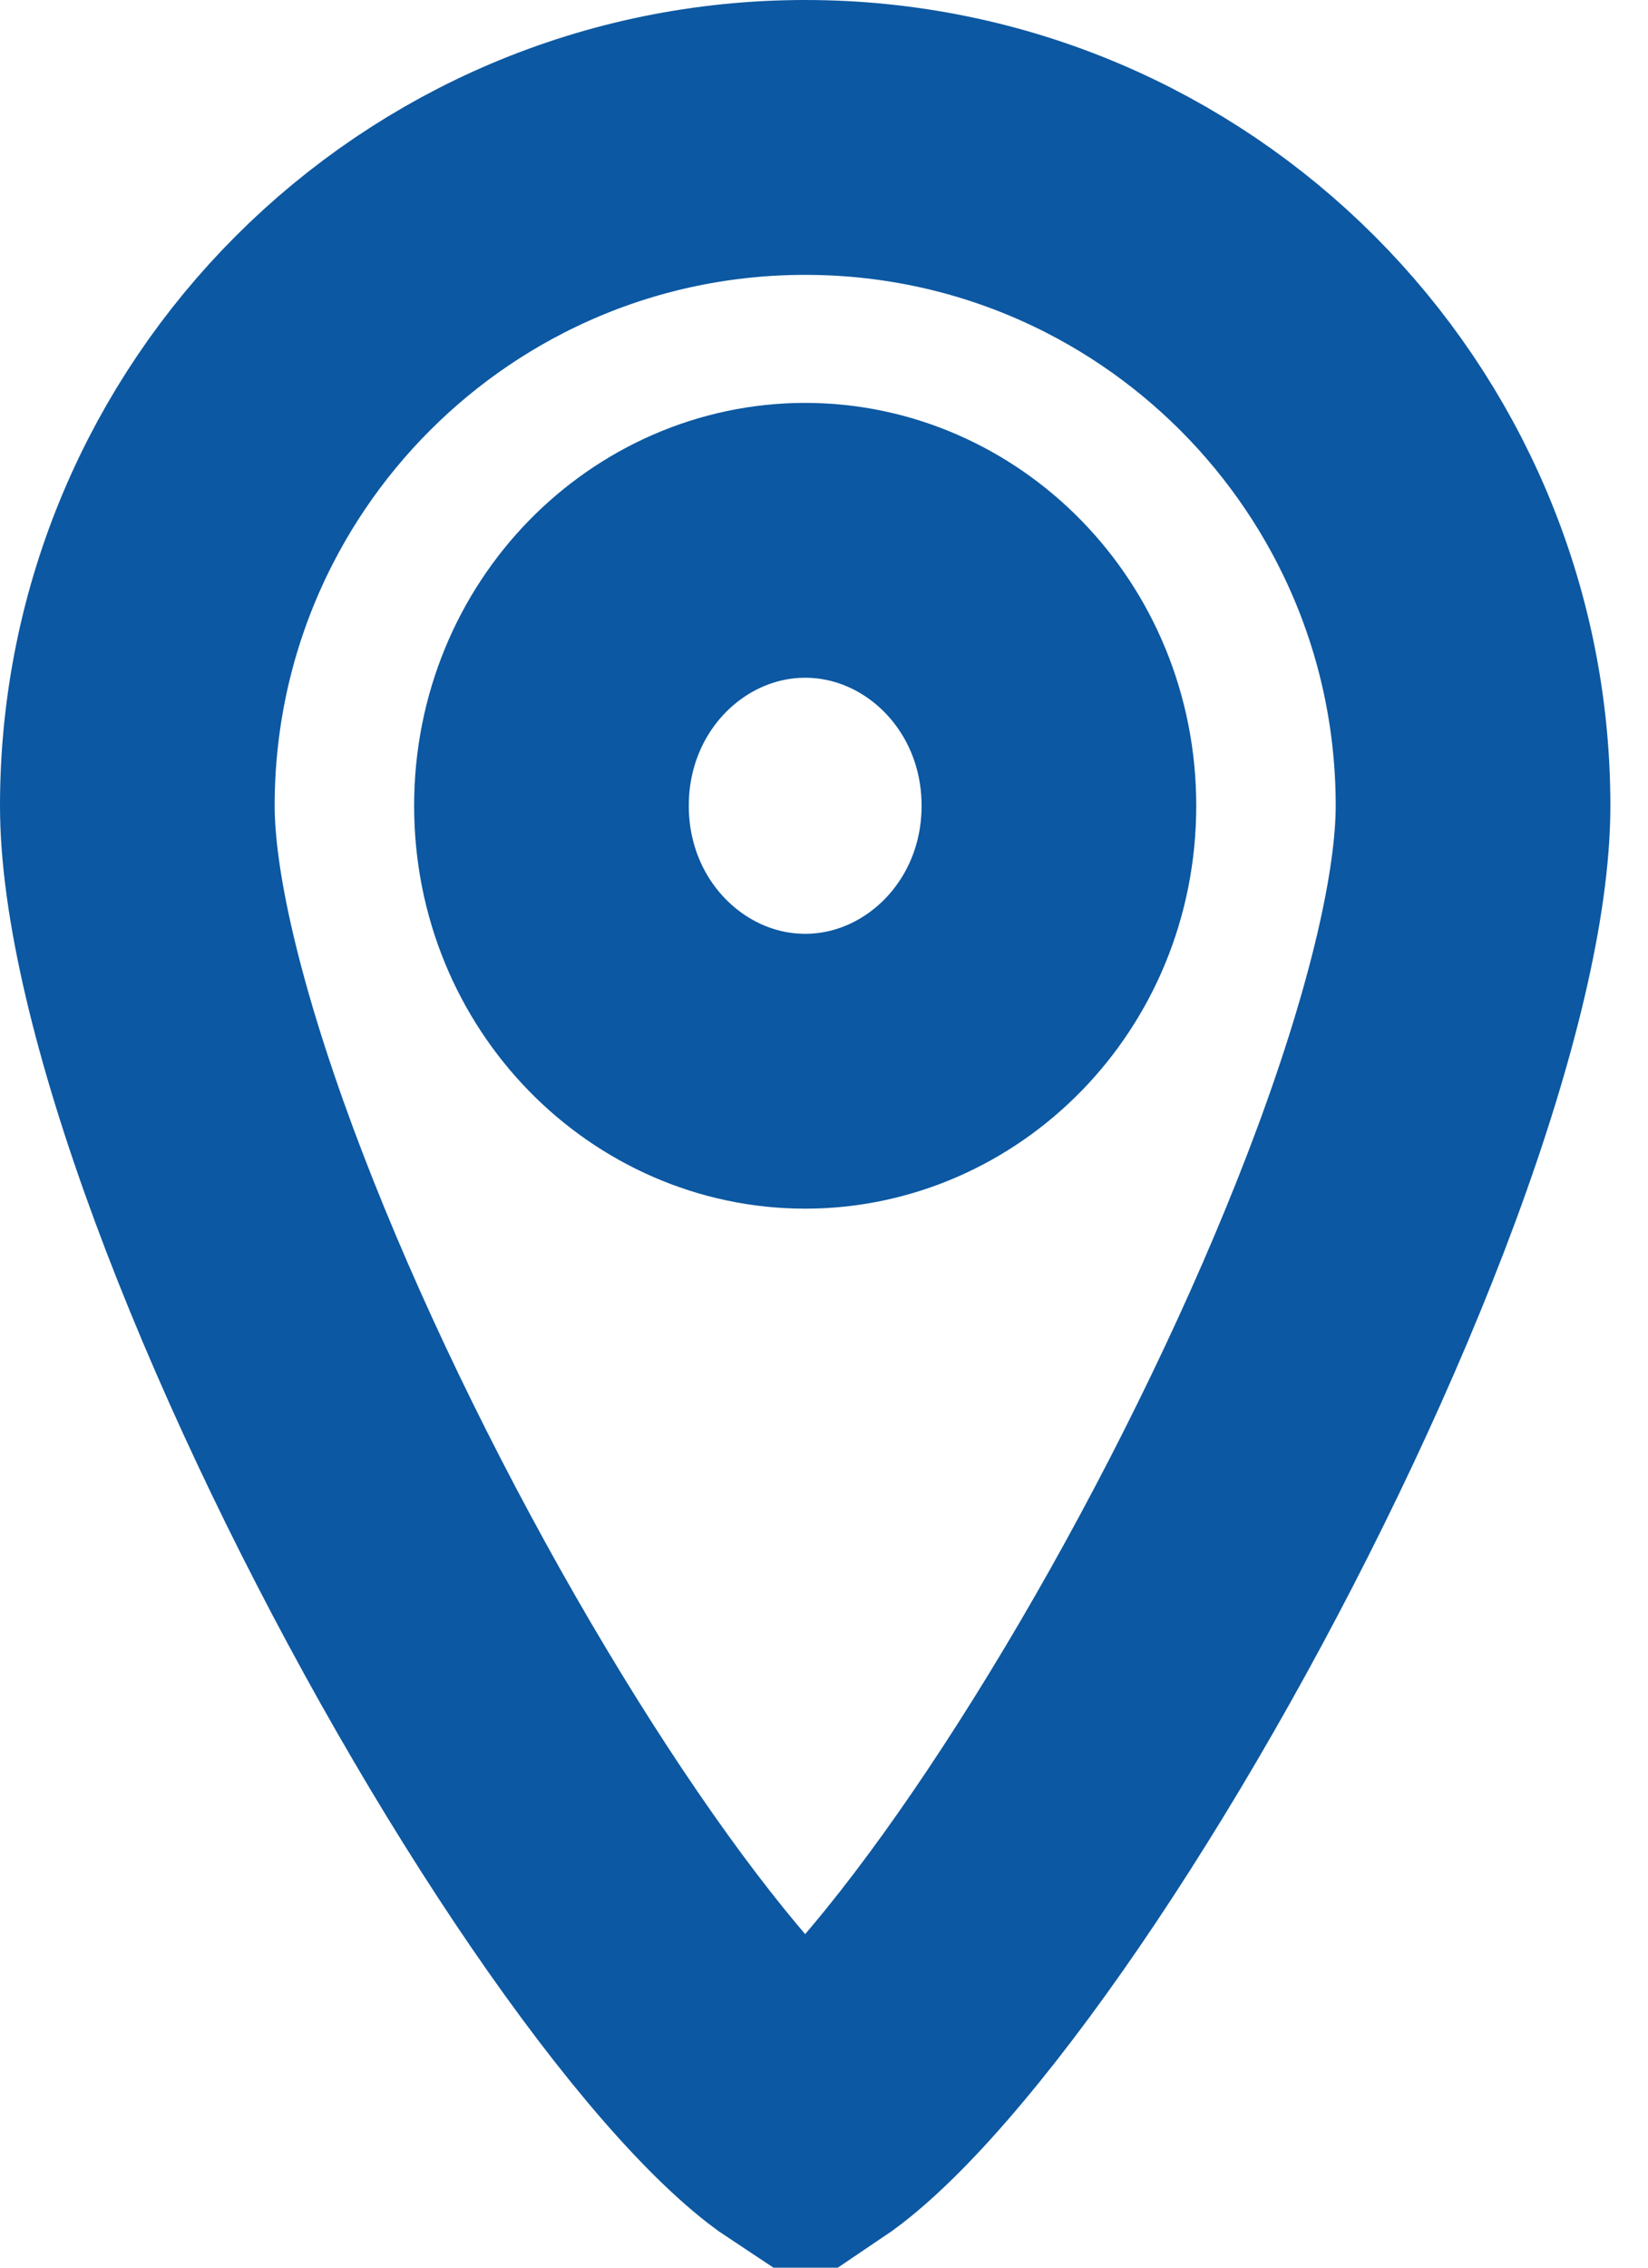 <svg width="24" height="33" viewBox="0 0 24 33" fill="none" xmlns="http://www.w3.org/2000/svg">
<path d="M15.421 11.726C15.421 13.914 13.713 15.589 11.726 15.589C9.739 15.589 8.031 13.914 8.031 11.726C8.031 9.537 9.739 7.863 11.726 7.863C13.713 7.863 15.421 9.537 15.421 11.726Z" stroke="#0C58A2" stroke-width="4"/>
<path d="M21.452 11.726C21.452 12.986 21.017 14.858 20.192 17.088C19.383 19.272 18.263 21.633 17.039 23.812C15.811 25.997 14.513 27.937 13.368 29.301C12.793 29.988 12.301 30.474 11.918 30.771C11.842 30.829 11.778 30.875 11.726 30.91C11.673 30.875 11.609 30.829 11.534 30.771C11.151 30.474 10.659 29.988 10.083 29.301C8.939 27.937 7.641 25.997 6.413 23.812C5.189 21.633 4.069 19.272 3.26 17.088C2.435 14.858 2 12.986 2 11.726C2 6.354 6.354 2 11.726 2C17.097 2 21.452 6.354 21.452 11.726Z" stroke="#0C58A2" stroke-width="4"/>
</svg>
